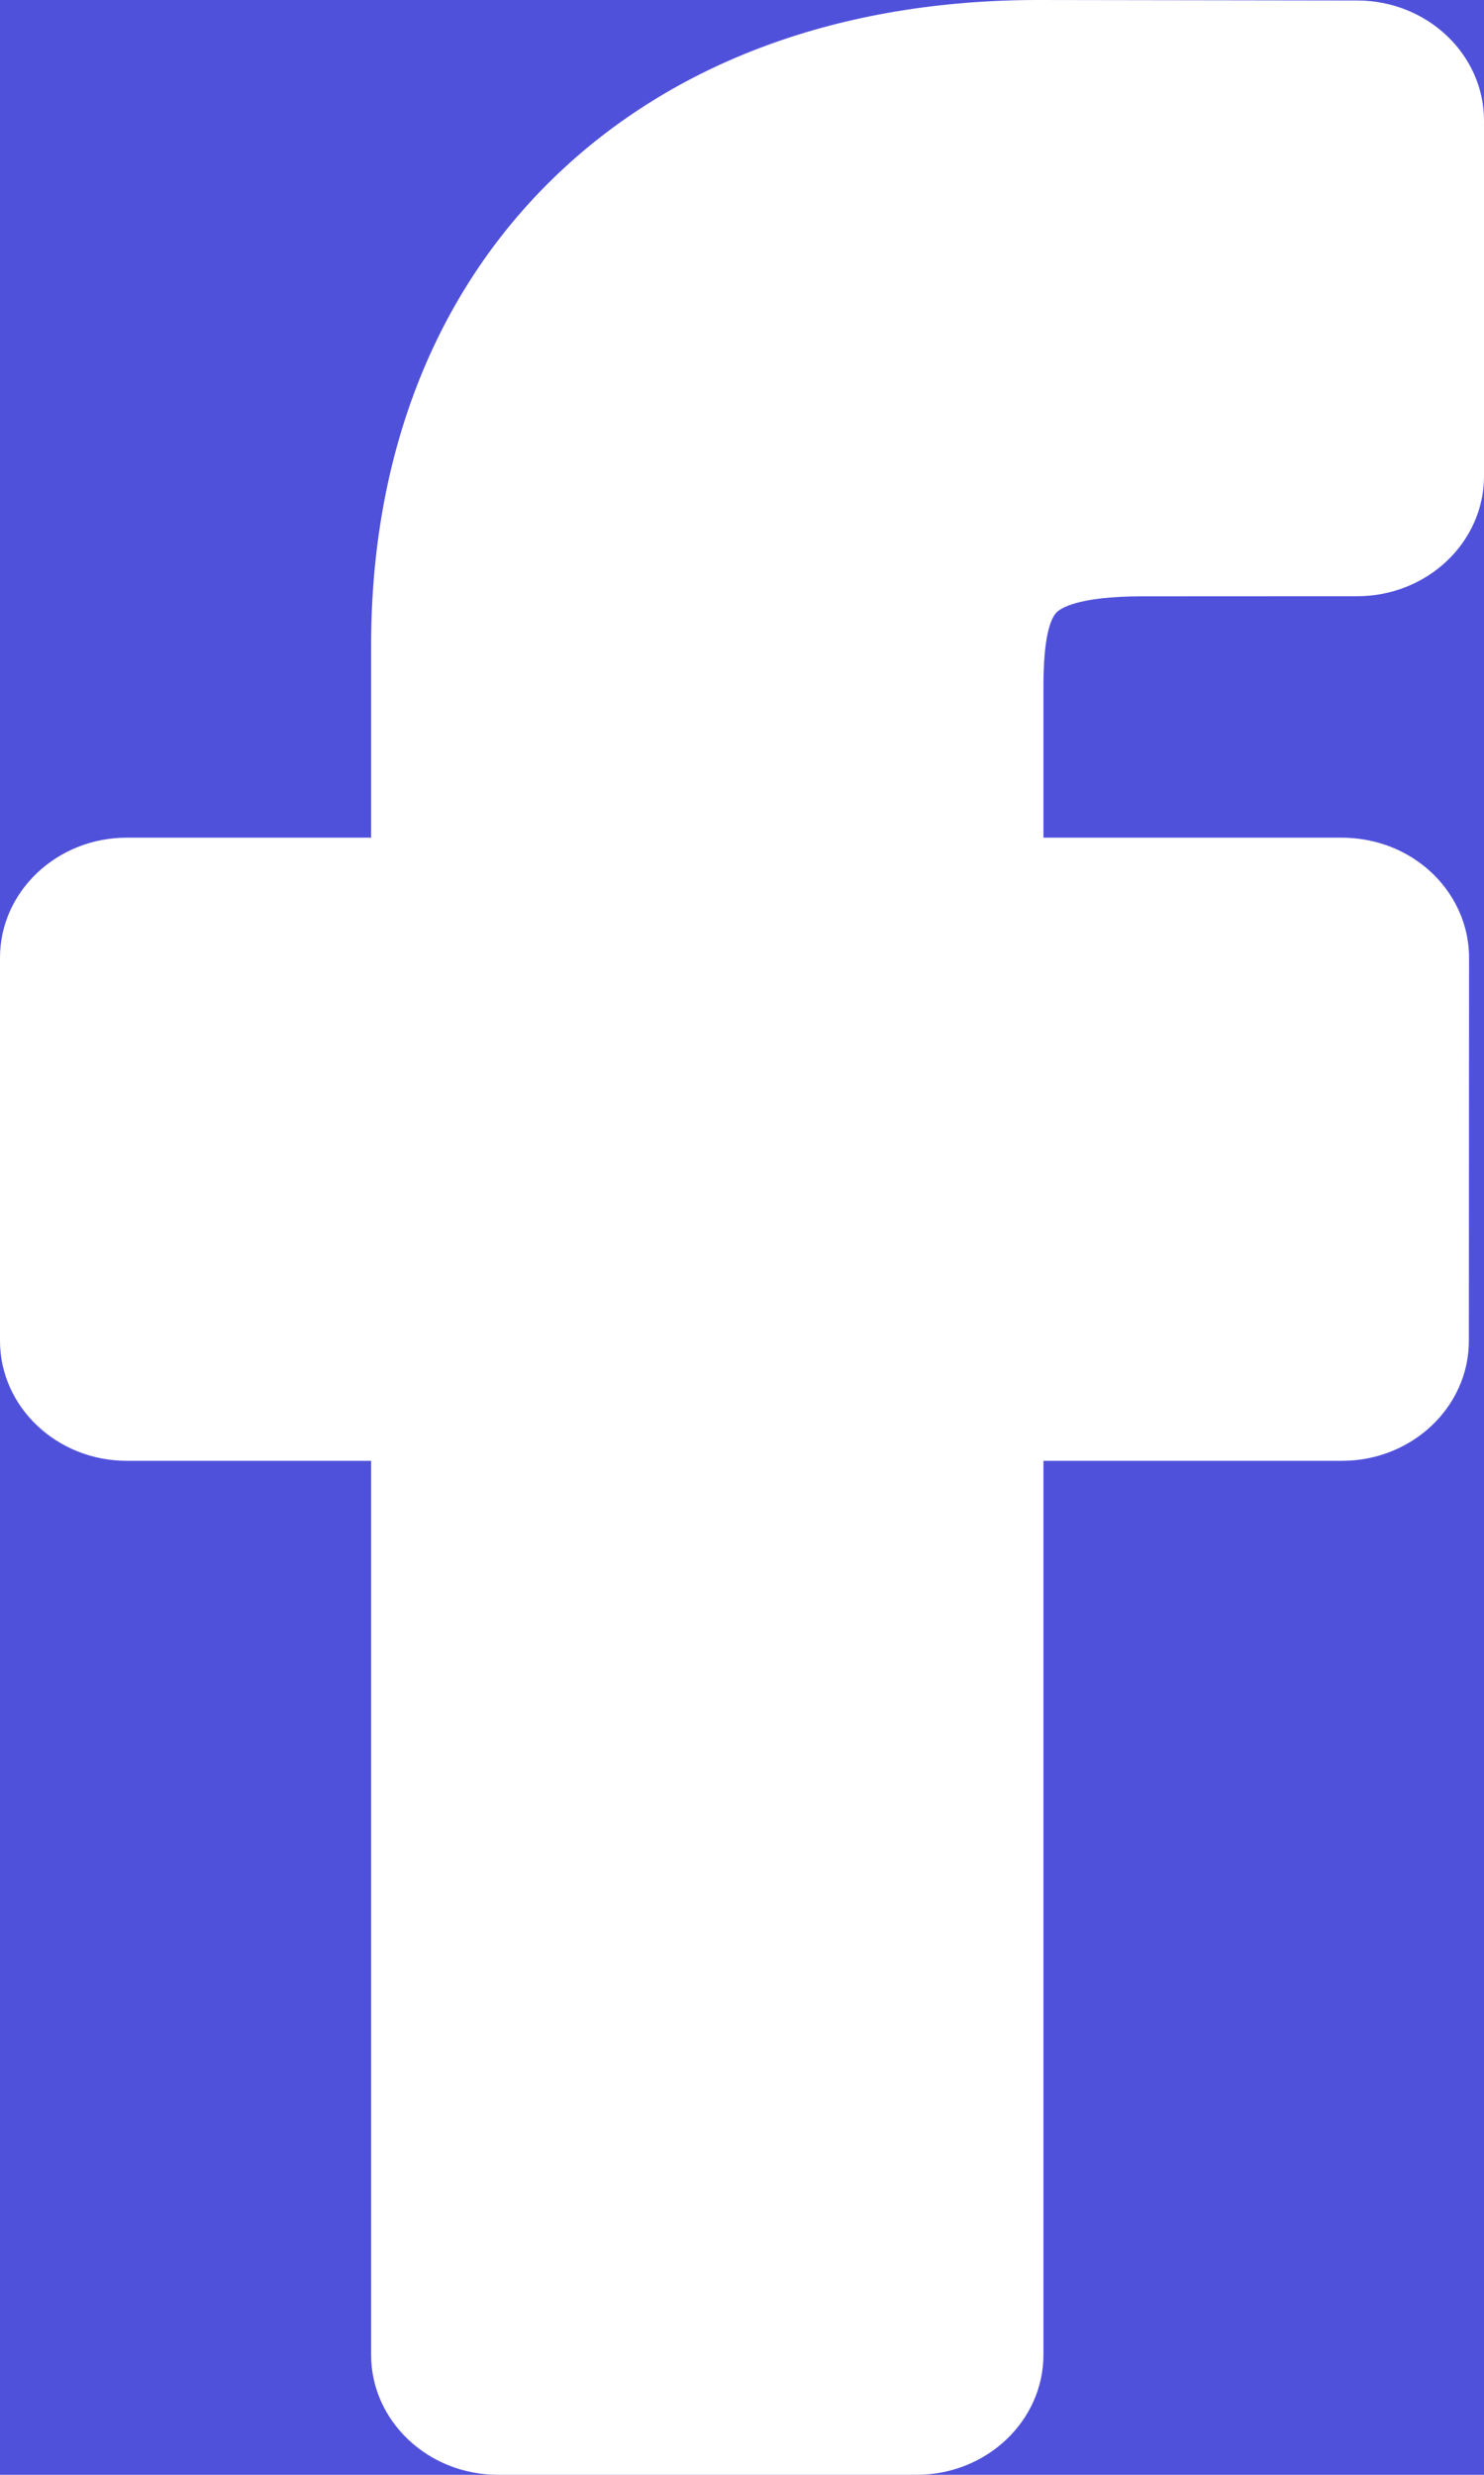 <svg width="15" height="25" viewBox="0 0 15 25" fill="none" xmlns="http://www.w3.org/2000/svg">
<rect width="15" height="25" fill="#E5E5E5"/>
<g clip-path="url(#clip0_0_1)">
<rect width="1440" height="4084" transform="translate(-687 -3740)" fill="white"/>
<rect x="-687" y="-116" width="1440" height="460" fill="#5051DB"/>
<path d="M10.678 6.188C10.714 6.15 10.883 6.024 11.545 6.024L13.718 6.023C14.425 6.023 15 5.479 15 4.81V1.218C15 0.55 14.426 0.006 13.72 0.005L10.493 0C8.5 0 6.807 0.622 5.595 1.798C4.389 2.969 3.751 4.603 3.751 6.525V8.462H1.282C0.575 8.462 0 9.006 0 9.675V13.544C0 14.213 0.575 14.757 1.282 14.757H3.751V23.787C3.751 24.456 4.326 25 5.033 25H9.265C9.972 25 10.547 24.456 10.547 23.787V14.757H13.565C14.272 14.757 14.847 14.213 14.847 13.545L14.849 9.675C14.849 9.236 14.596 8.829 14.189 8.615C14.001 8.515 13.781 8.462 13.555 8.462H10.547V6.931C10.547 6.433 10.618 6.252 10.678 6.188V6.188Z" fill="white"/>
</g>
<defs>
<clipPath id="clip0_0_1">
<rect width="1440" height="4084" fill="white" transform="translate(-687 -3740)"/>
</clipPath>
</defs>
</svg>

